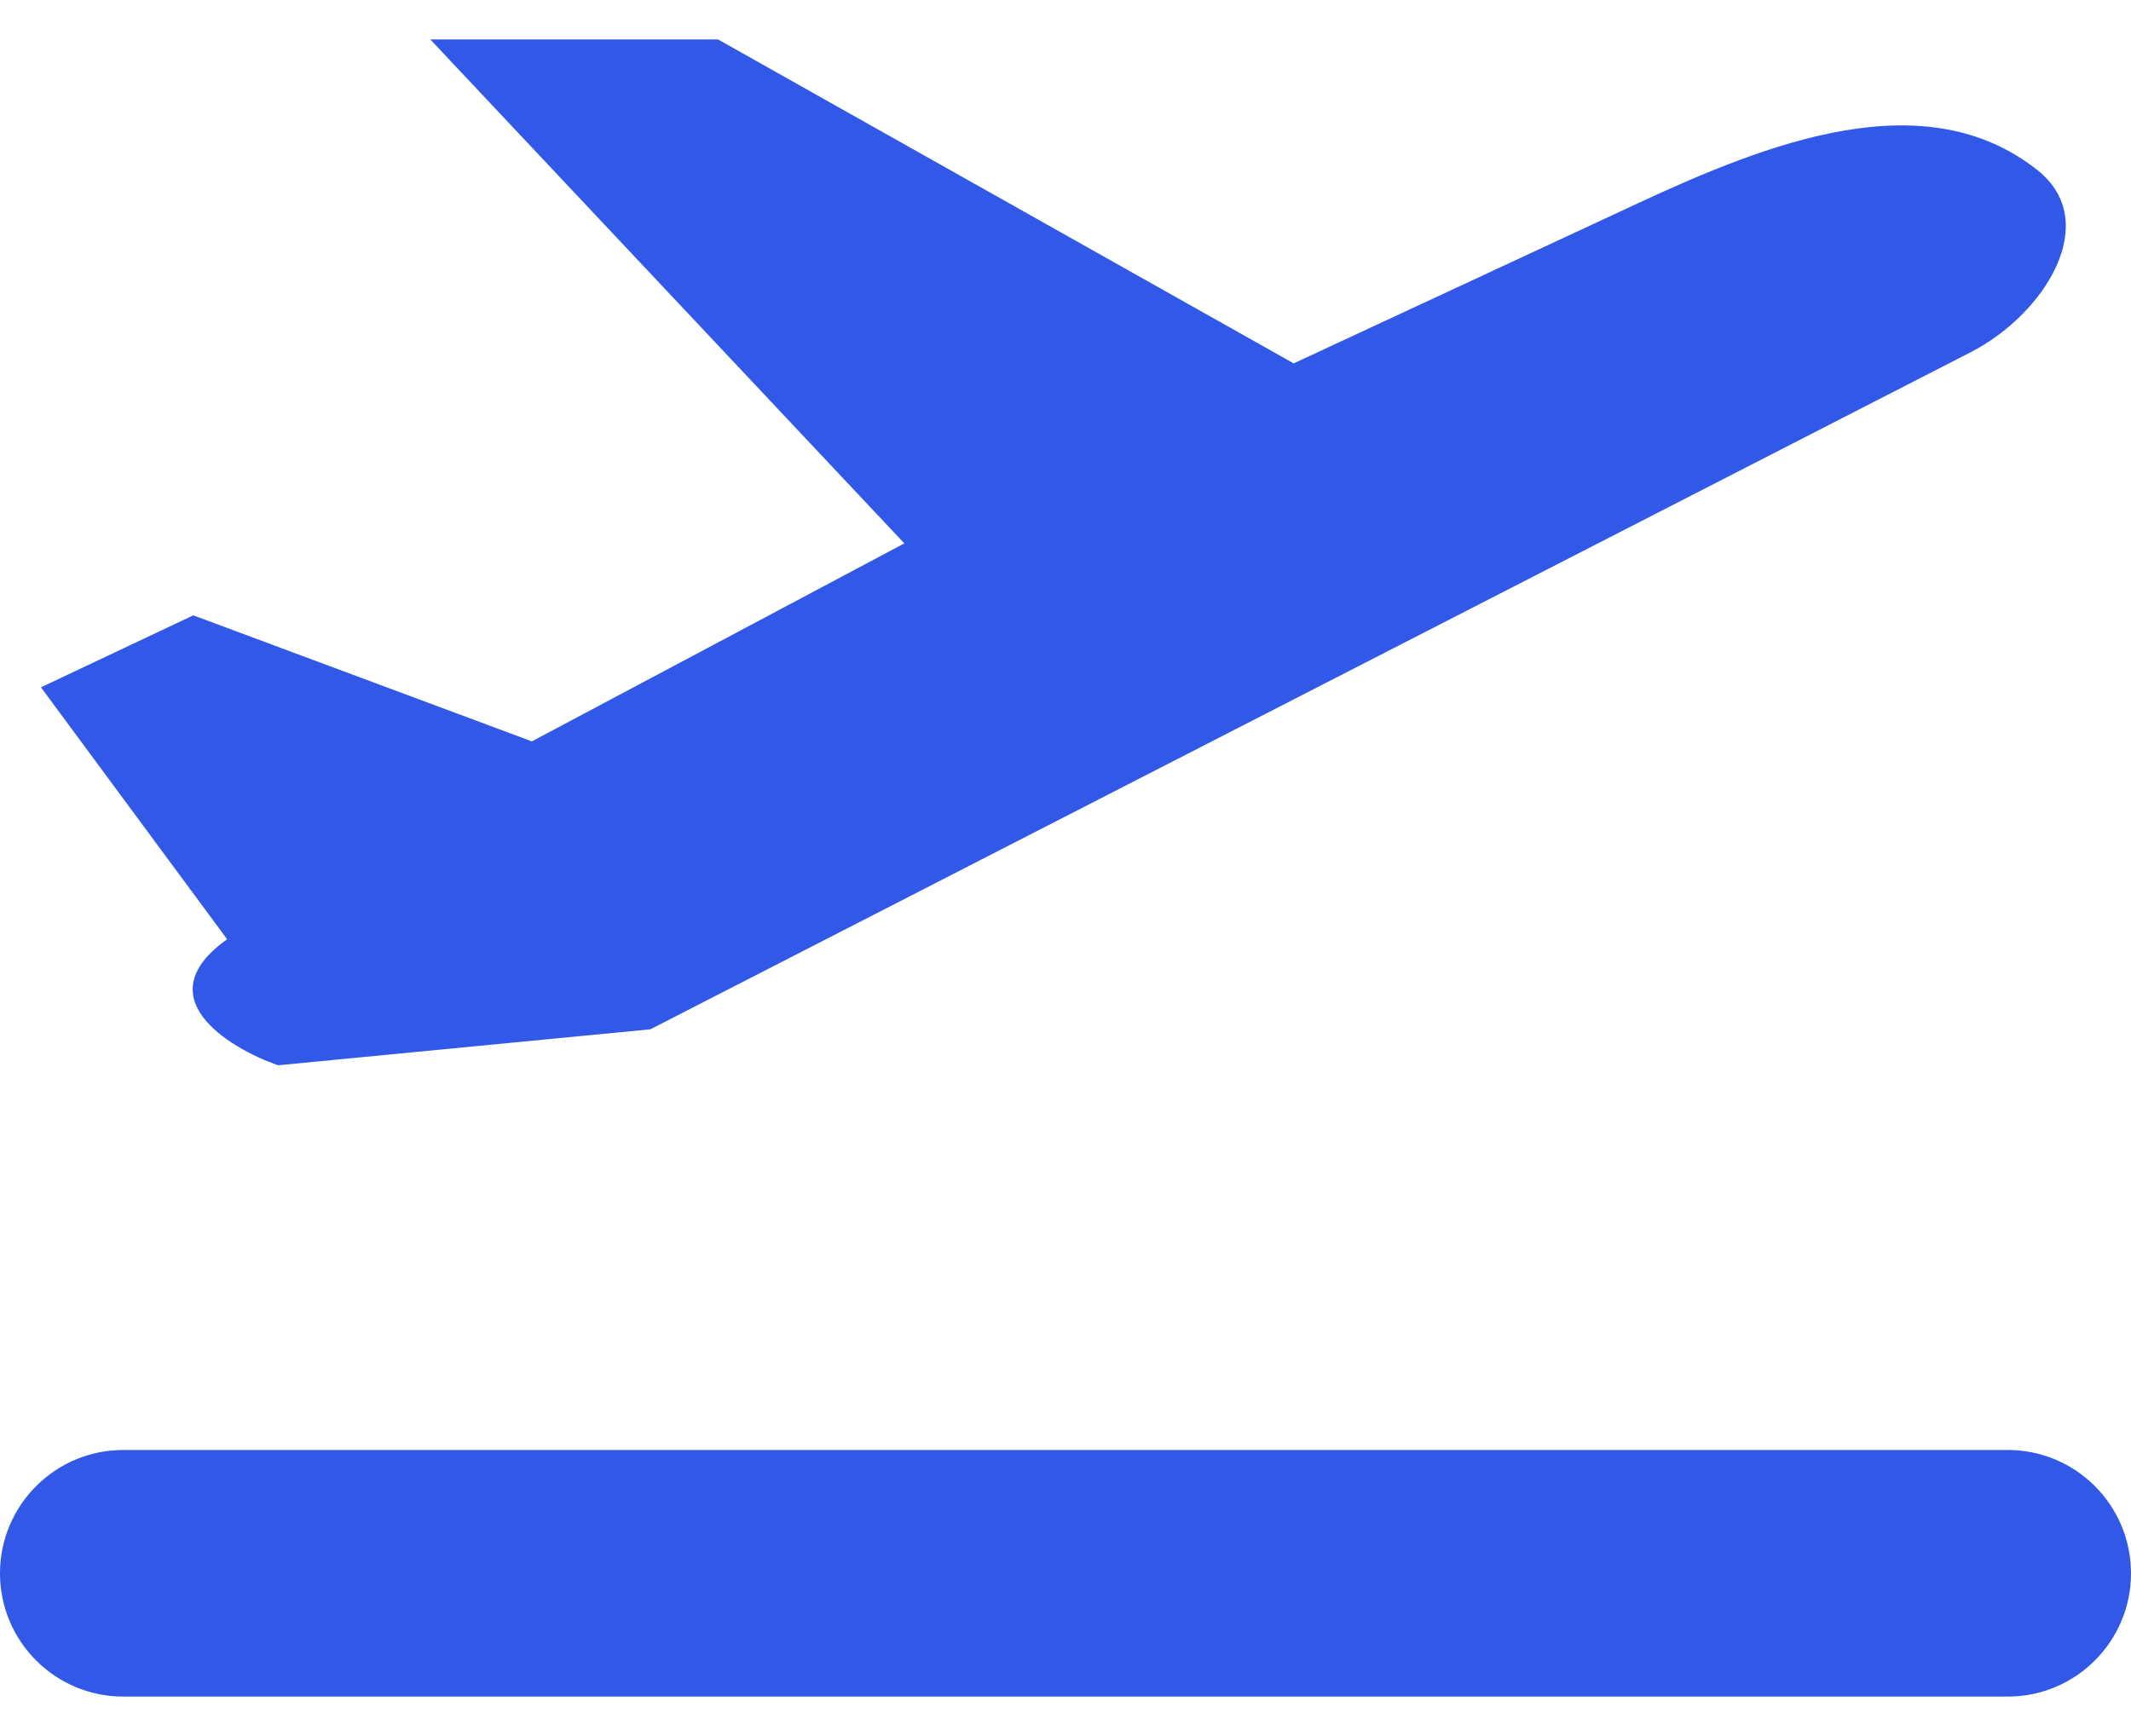 <svg width="27" height="22" viewBox="0 0 27 22" fill="none" xmlns="http://www.w3.org/2000/svg">
<path d="M8.24 13.044L24.968 4.464C25.904 3.984 26.641 2.814 25.817 2.158C24.389 1.023 22.397 1.811 20.744 2.58L16.391 4.605L9.098 0.5H5.452L11.458 6.886L6.739 9.395L2.449 7.798L0.519 8.71L2.878 11.903C1.849 12.633 2.878 13.272 3.522 13.5L8.24 13.044Z" fill="#3258E8"/>
<path d="M0 19.938C0 19.075 0.7 18.375 1.562 18.375H25.438C26.3 18.375 27 19.075 27 19.938C27 20.801 26.3 21.5 25.438 21.5H1.562C0.7 21.5 0 20.801 0 19.938Z" fill="#3258E8"/>
</svg>
